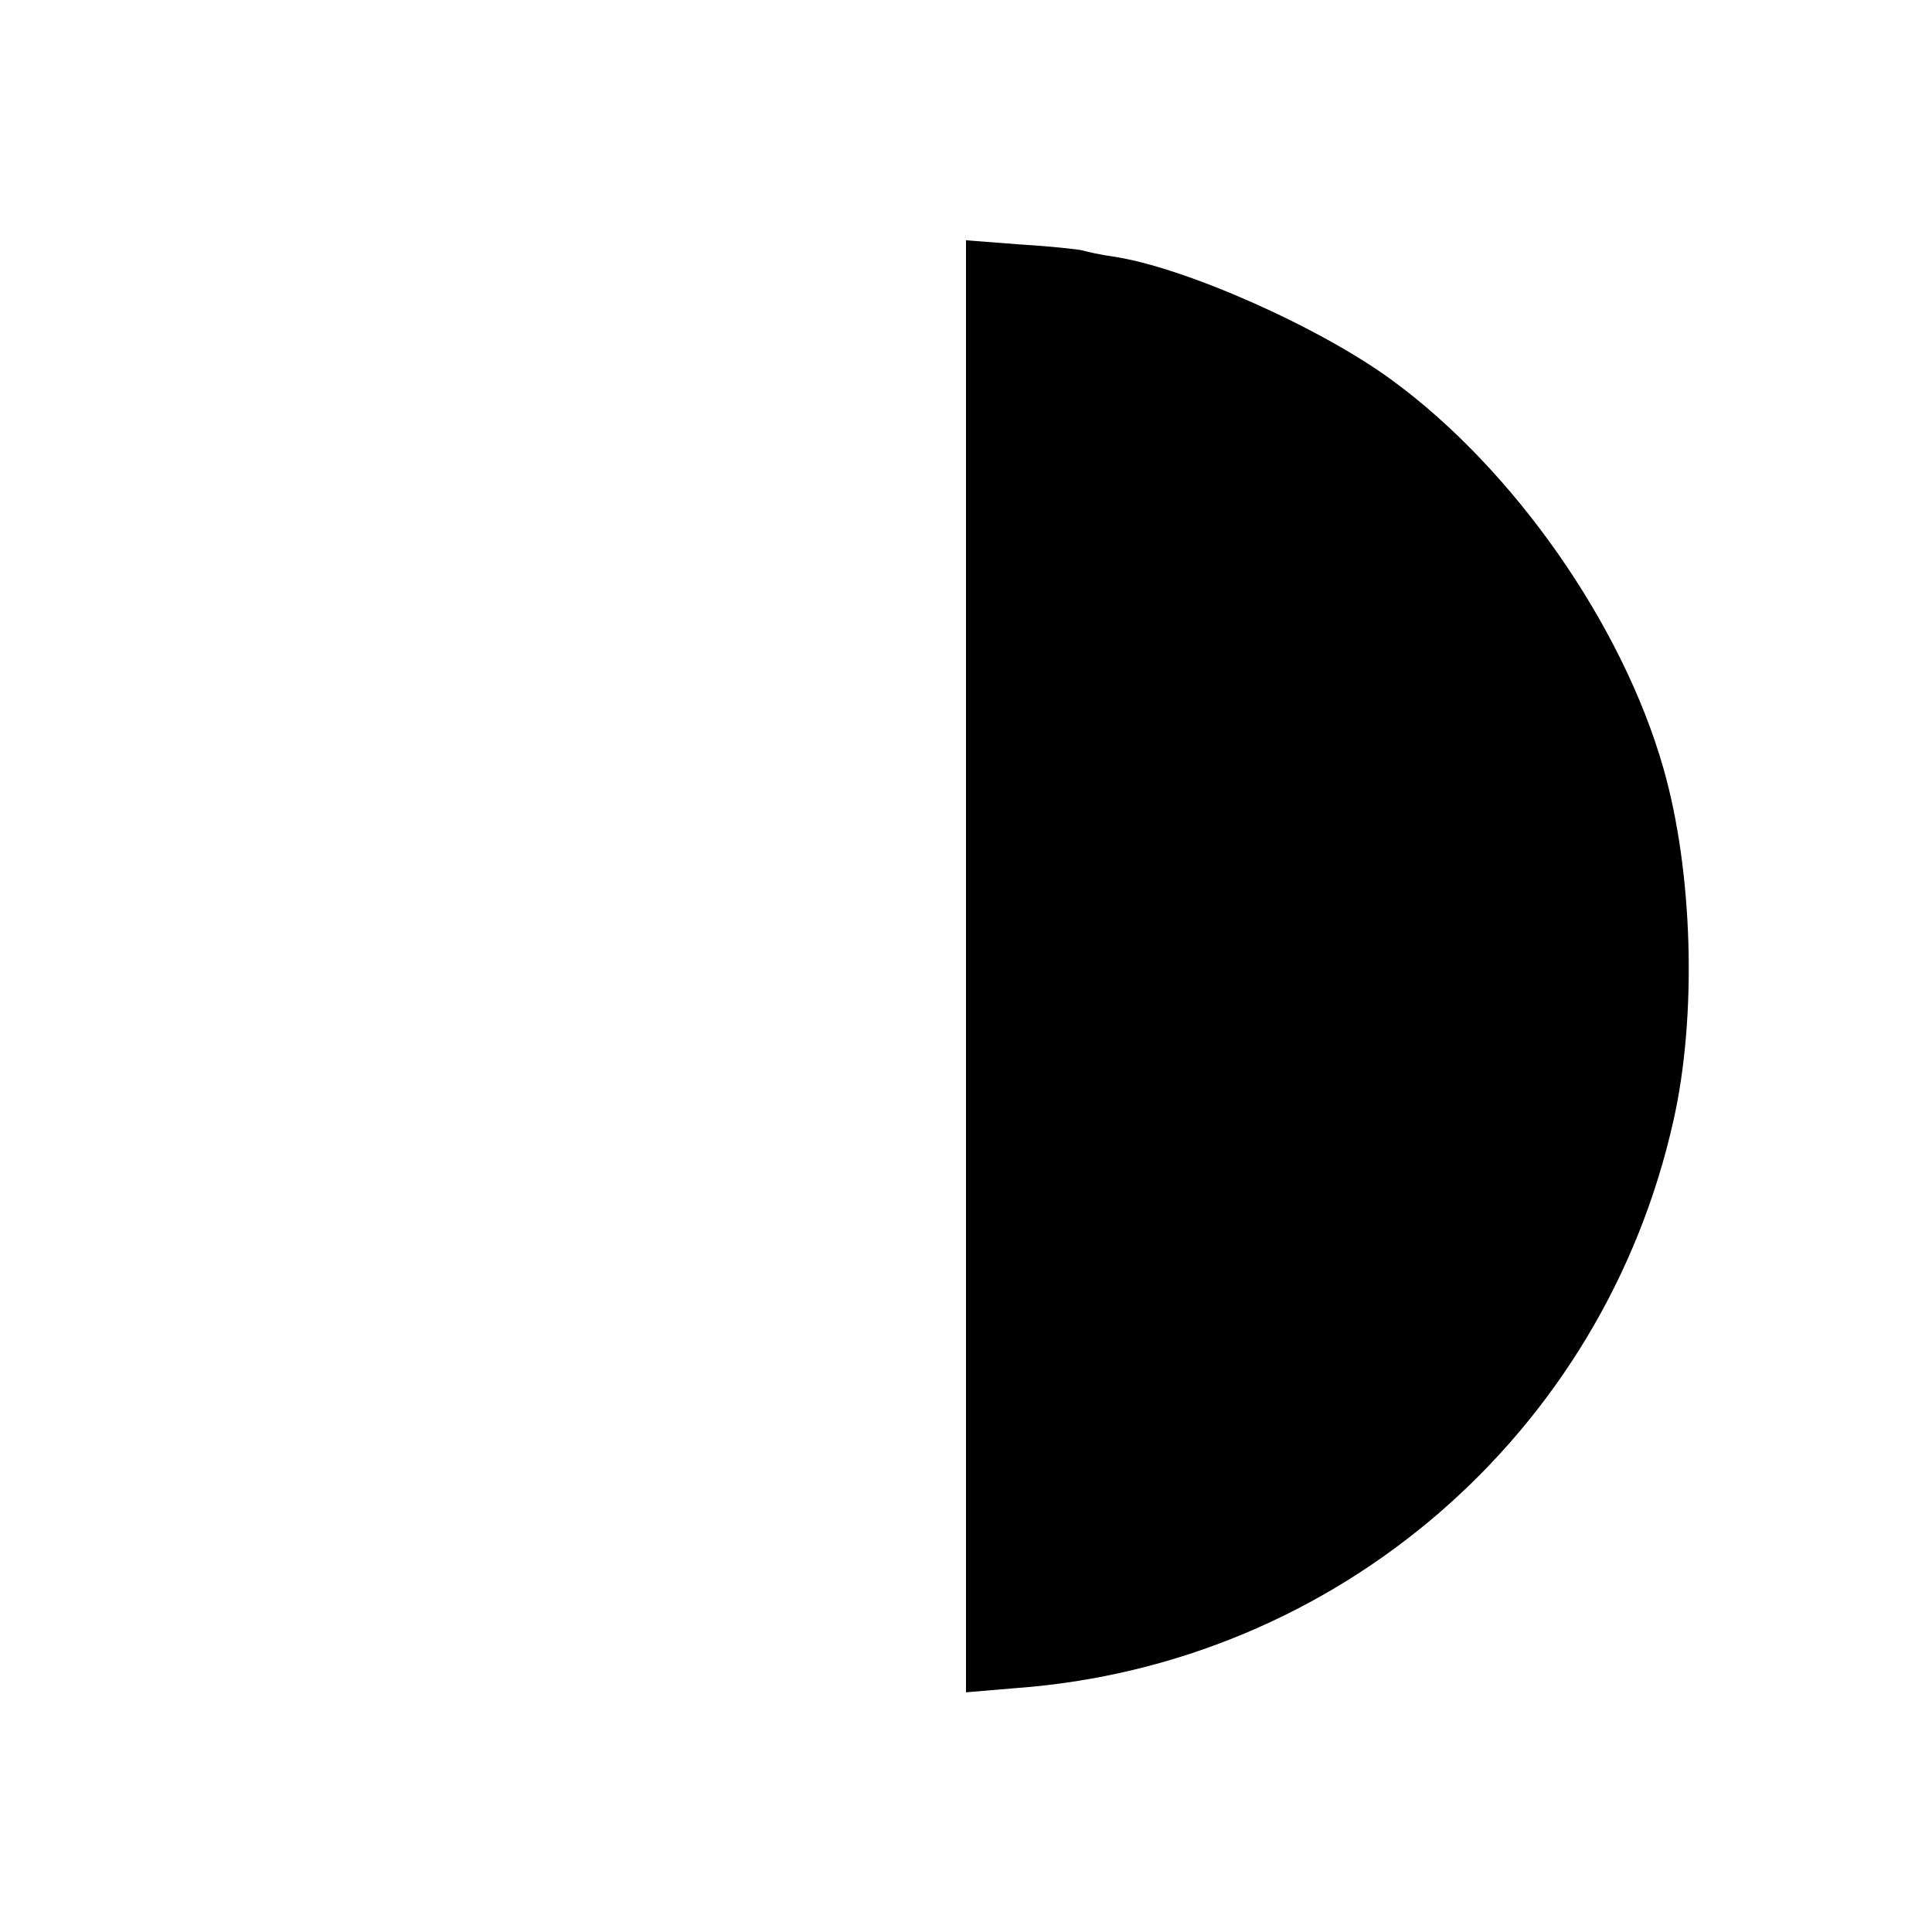<?xml version="1.0" standalone="no"?>
<!DOCTYPE svg PUBLIC "-//W3C//DTD SVG 20010904//EN"
 "http://www.w3.org/TR/2001/REC-SVG-20010904/DTD/svg10.dtd">
<svg version="1.0" xmlns="http://www.w3.org/2000/svg"
 width="320pt" height="320pt" viewBox="0 0 320 320"
 preserveAspectRatio="xMidYMid meet">
<g transform="translate(0,320) scale(0.1,-0.1)"
fill="#000000" stroke="none">
<path d="M1600 1600 l0 -1203 83 7 c531 39 973 420 1089 941 39 174 32 412
-17 583 -68 238 -248 495 -449 642 -121 89 -346 188 -462 205 -21 3 -44 8 -50
10 -7 2 -53 7 -103 10 l-91 7 0 -1202z"/>
</g>
</svg>
